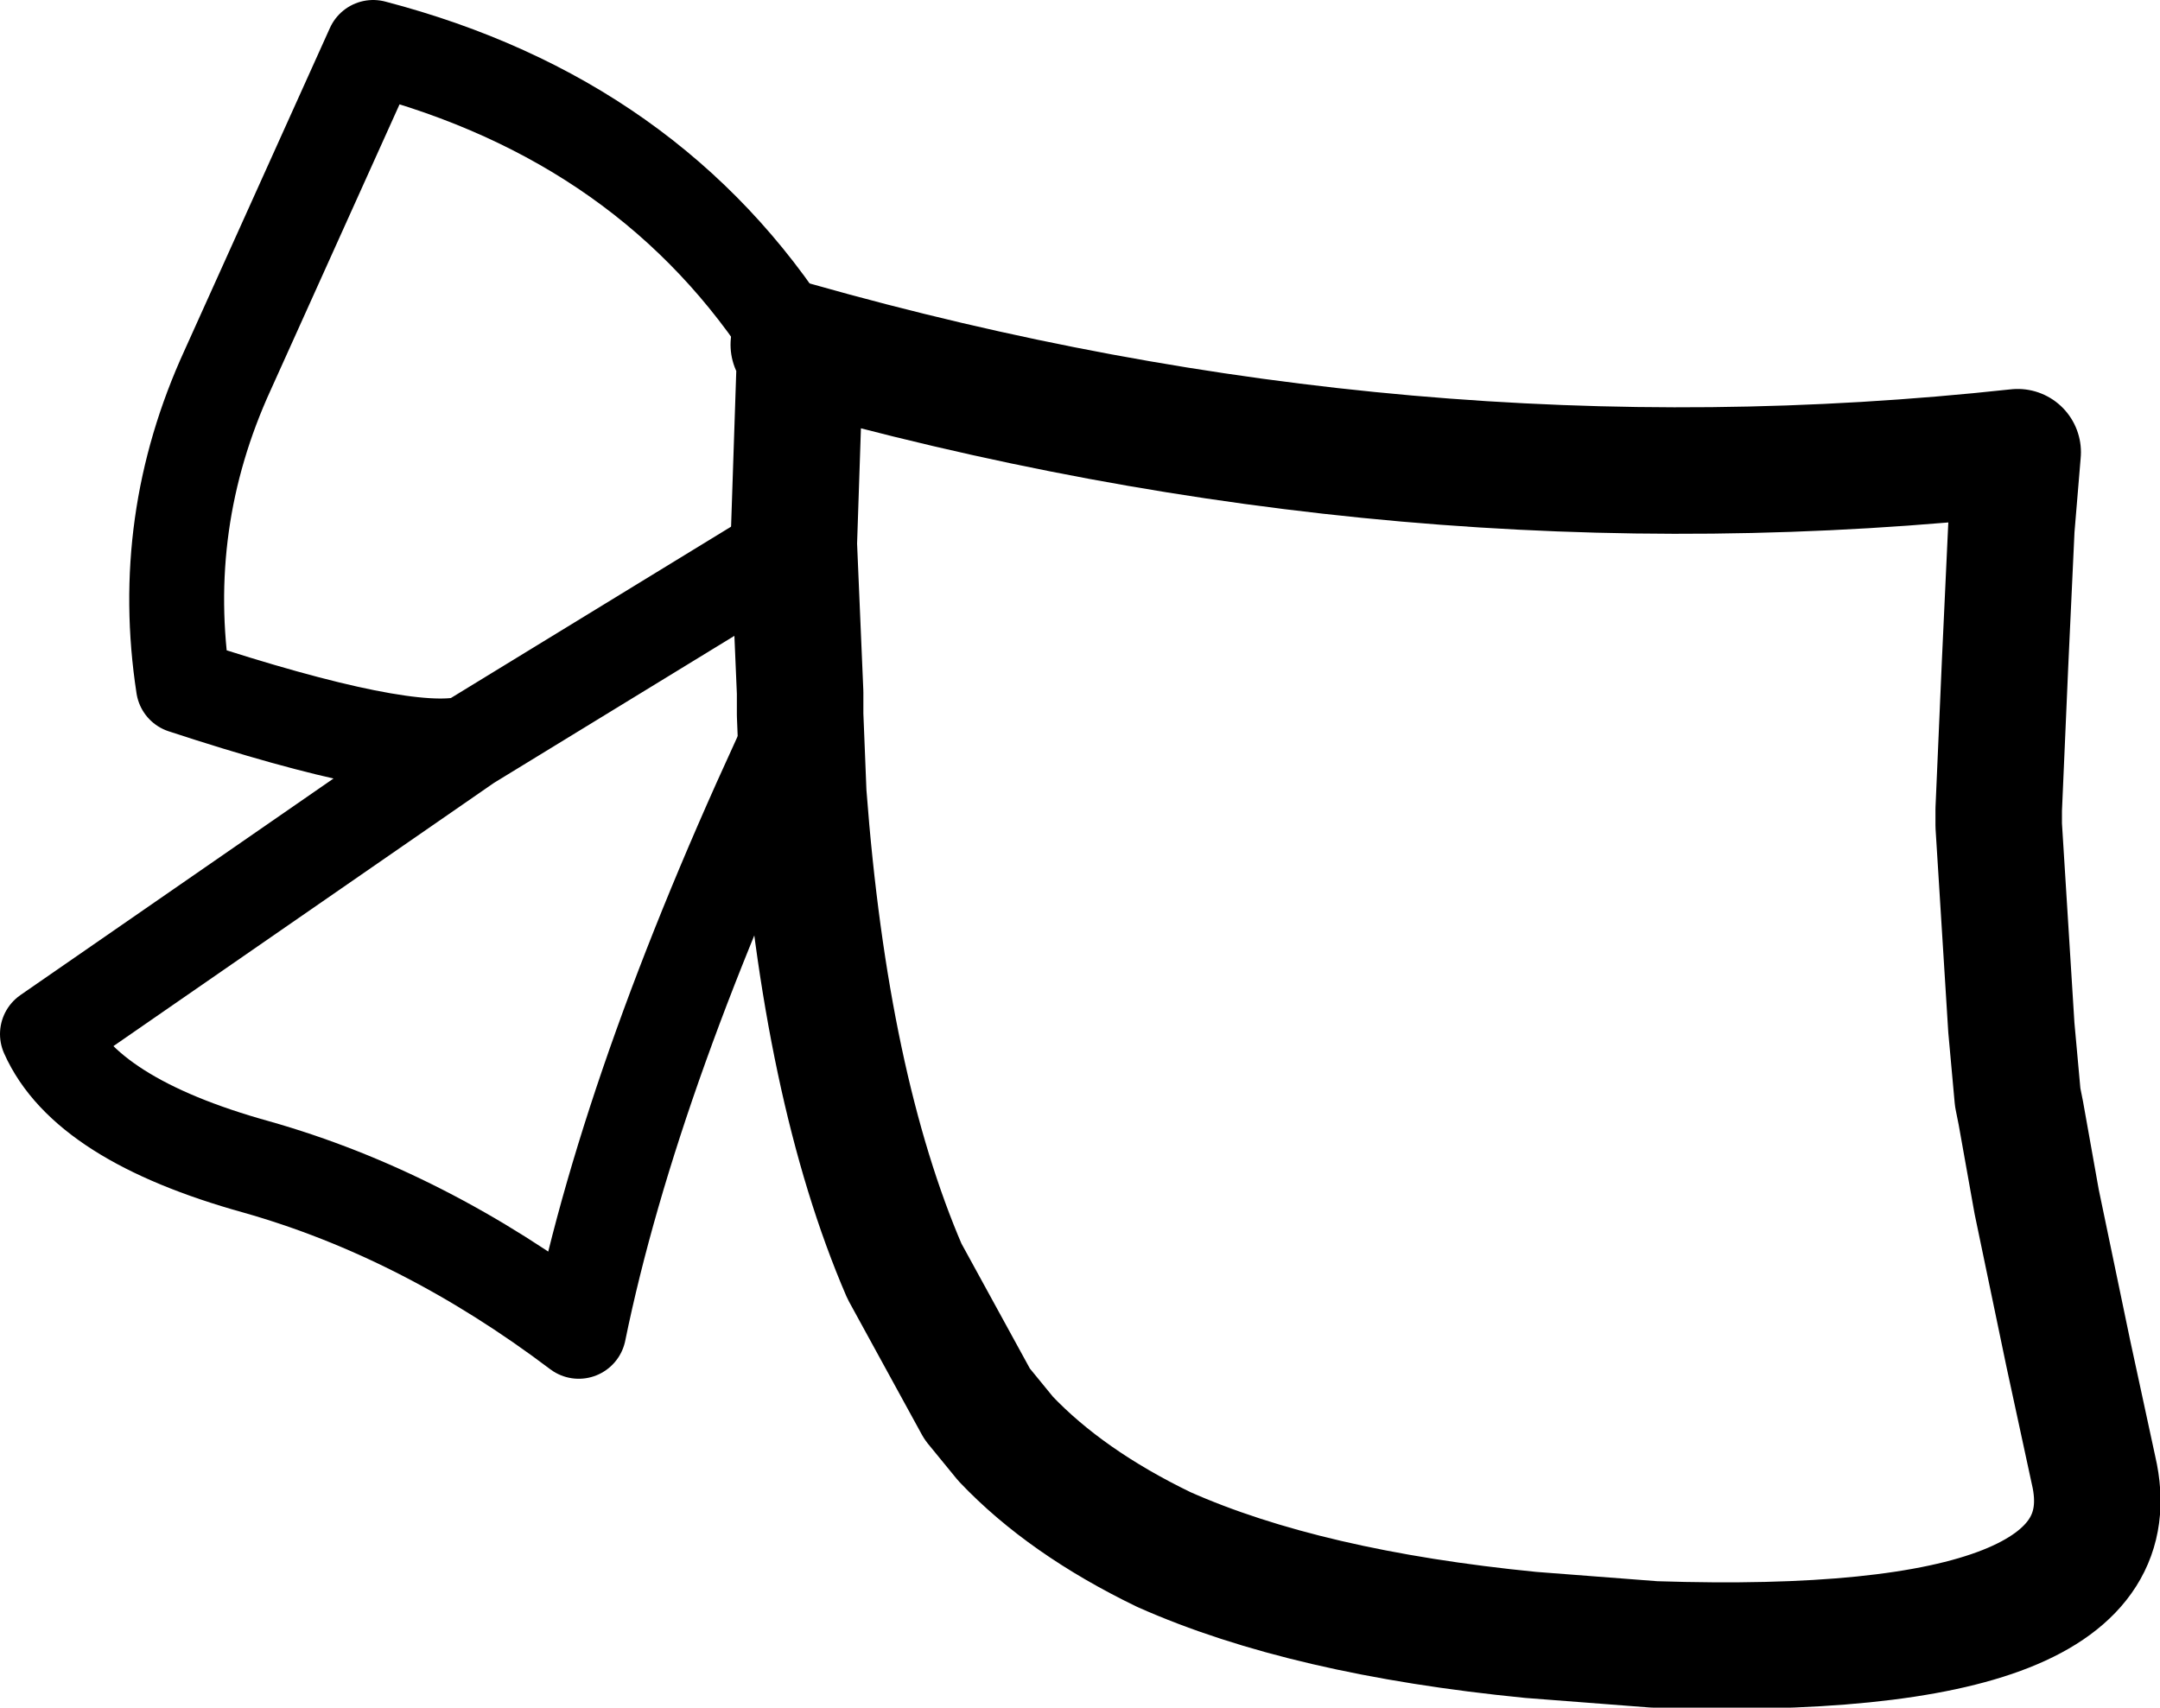 <?xml version="1.0" encoding="UTF-8" standalone="no"?>
<svg xmlns:xlink="http://www.w3.org/1999/xlink" height="27.0px" width="34.15px" xmlns="http://www.w3.org/2000/svg">
  <g transform="matrix(1.0, 0.0, 0.0, 1.0, 16.95, 13.35)">
    <path d="M-4.3 -2.4 L-4.3 -2.05 Q-6.95 3.55 -7.8 7.7 -10.25 5.85 -12.9 5.1 -15.6 4.35 -16.2 3.0 L-9.55 -1.6 -4.4 -4.75 M-4.4 -7.9 Q-6.65 -11.45 -11.05 -12.6 L-13.35 -7.5 Q-14.45 -5.1 -14.05 -2.5 -10.55 -1.35 -9.55 -1.6" fill="none" stroke="#000000" stroke-linecap="round" stroke-linejoin="round" stroke-width="1.5"/>
    <path d="M-4.3 -2.05 L-4.25 -0.8 Q-3.9 3.85 -2.65 6.75 L-1.5 8.85 -1.05 9.4 Q-0.1 10.4 1.45 11.15 3.7 12.15 7.25 12.5 L9.2 12.65 Q16.85 12.9 16.15 9.9 L15.75 8.05 15.25 5.65 15.0 4.25 14.95 4.0 14.85 2.9 14.65 -0.3 14.65 -0.55 14.75 -2.85 14.85 -5.0 14.95 -6.2 Q5.3 -5.15 -4.4 -7.9 L-4.3 -7.75 -4.4 -4.75 -4.3 -2.4 -4.3 -2.1 -4.3 -2.05 Z" fill="none" stroke="#000000" stroke-linecap="round" stroke-linejoin="round" stroke-width="2.0"/>
  </g>
</svg>
